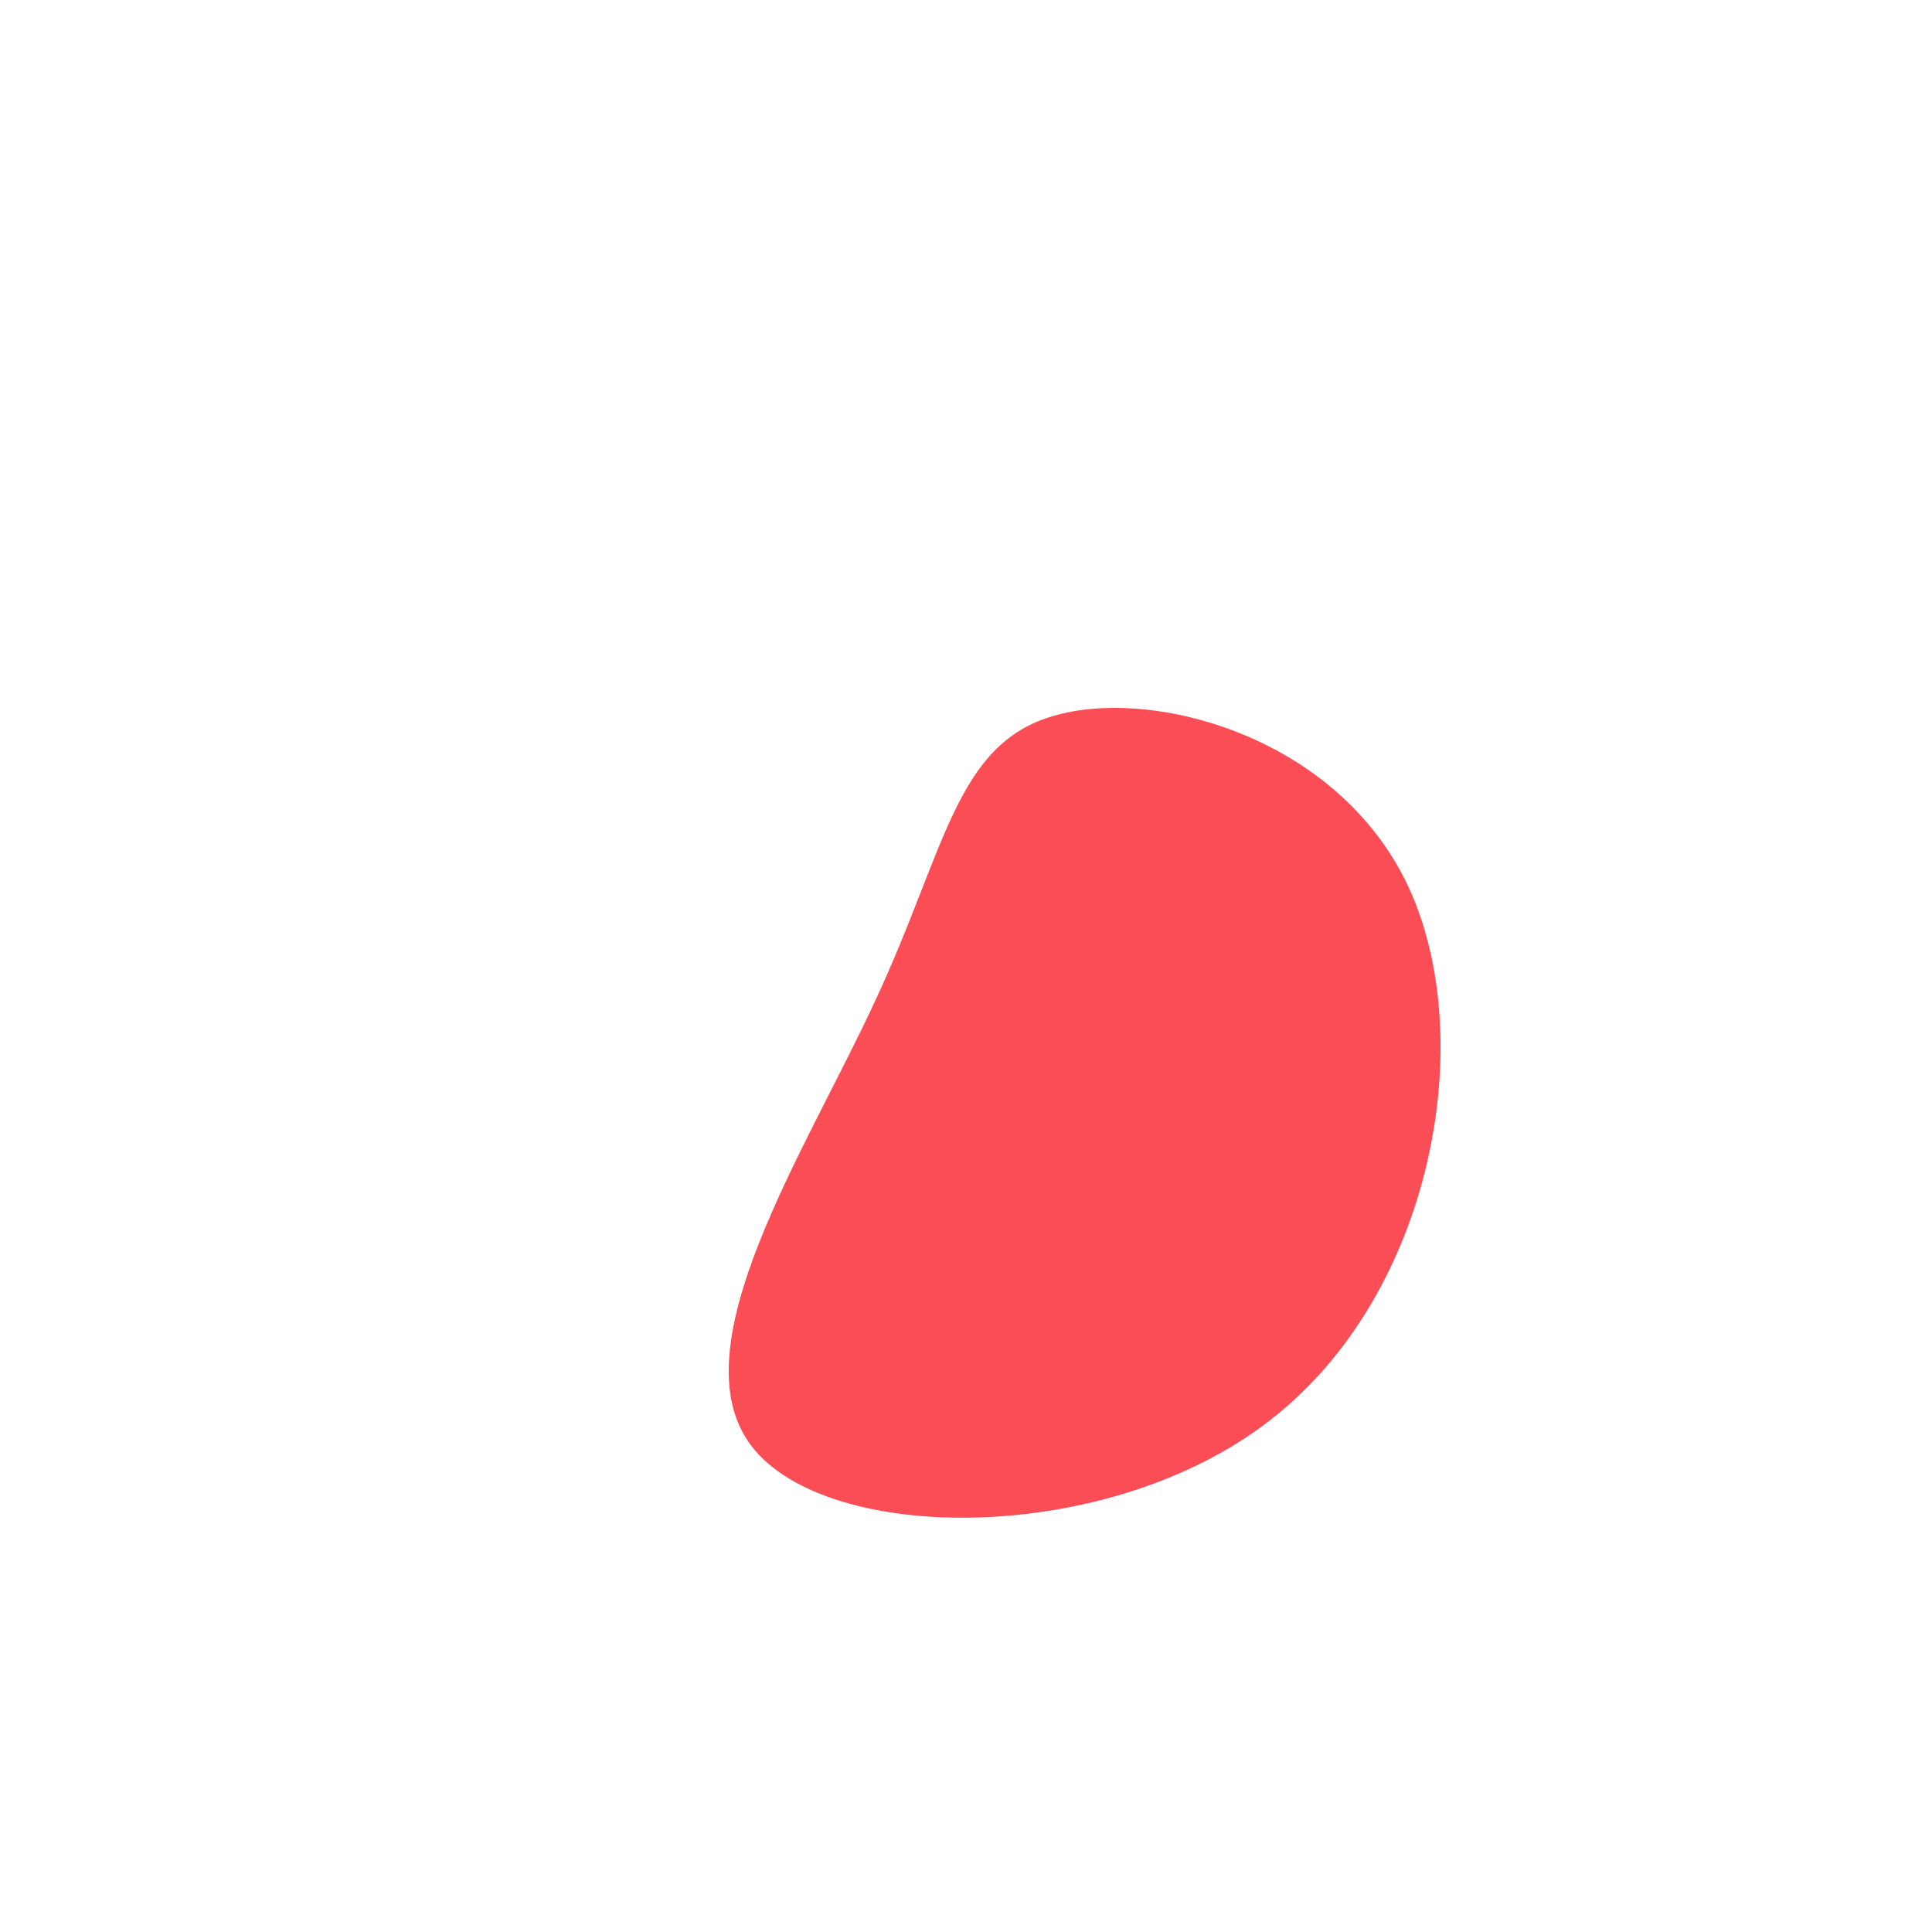 <?xml version="1.0" standalone="no"?>
<svg viewBox="0 0 200 200" xmlns="http://www.w3.org/2000/svg">
  <path fill="#FA4D56" d="M45.8,-8.2C53.1,7.5,48.4,33.9,31.5,47C14.7,60.1,-14.4,59.9,-22.2,49.7C-30,39.5,-16.6,19.2,-9.4,3.6C-2.1,-12,-1.1,-23,9.1,-25.9C19.3,-28.9,38.5,-23.8,45.8,-8.2Z" transform="translate(100 100)" />
</svg>
